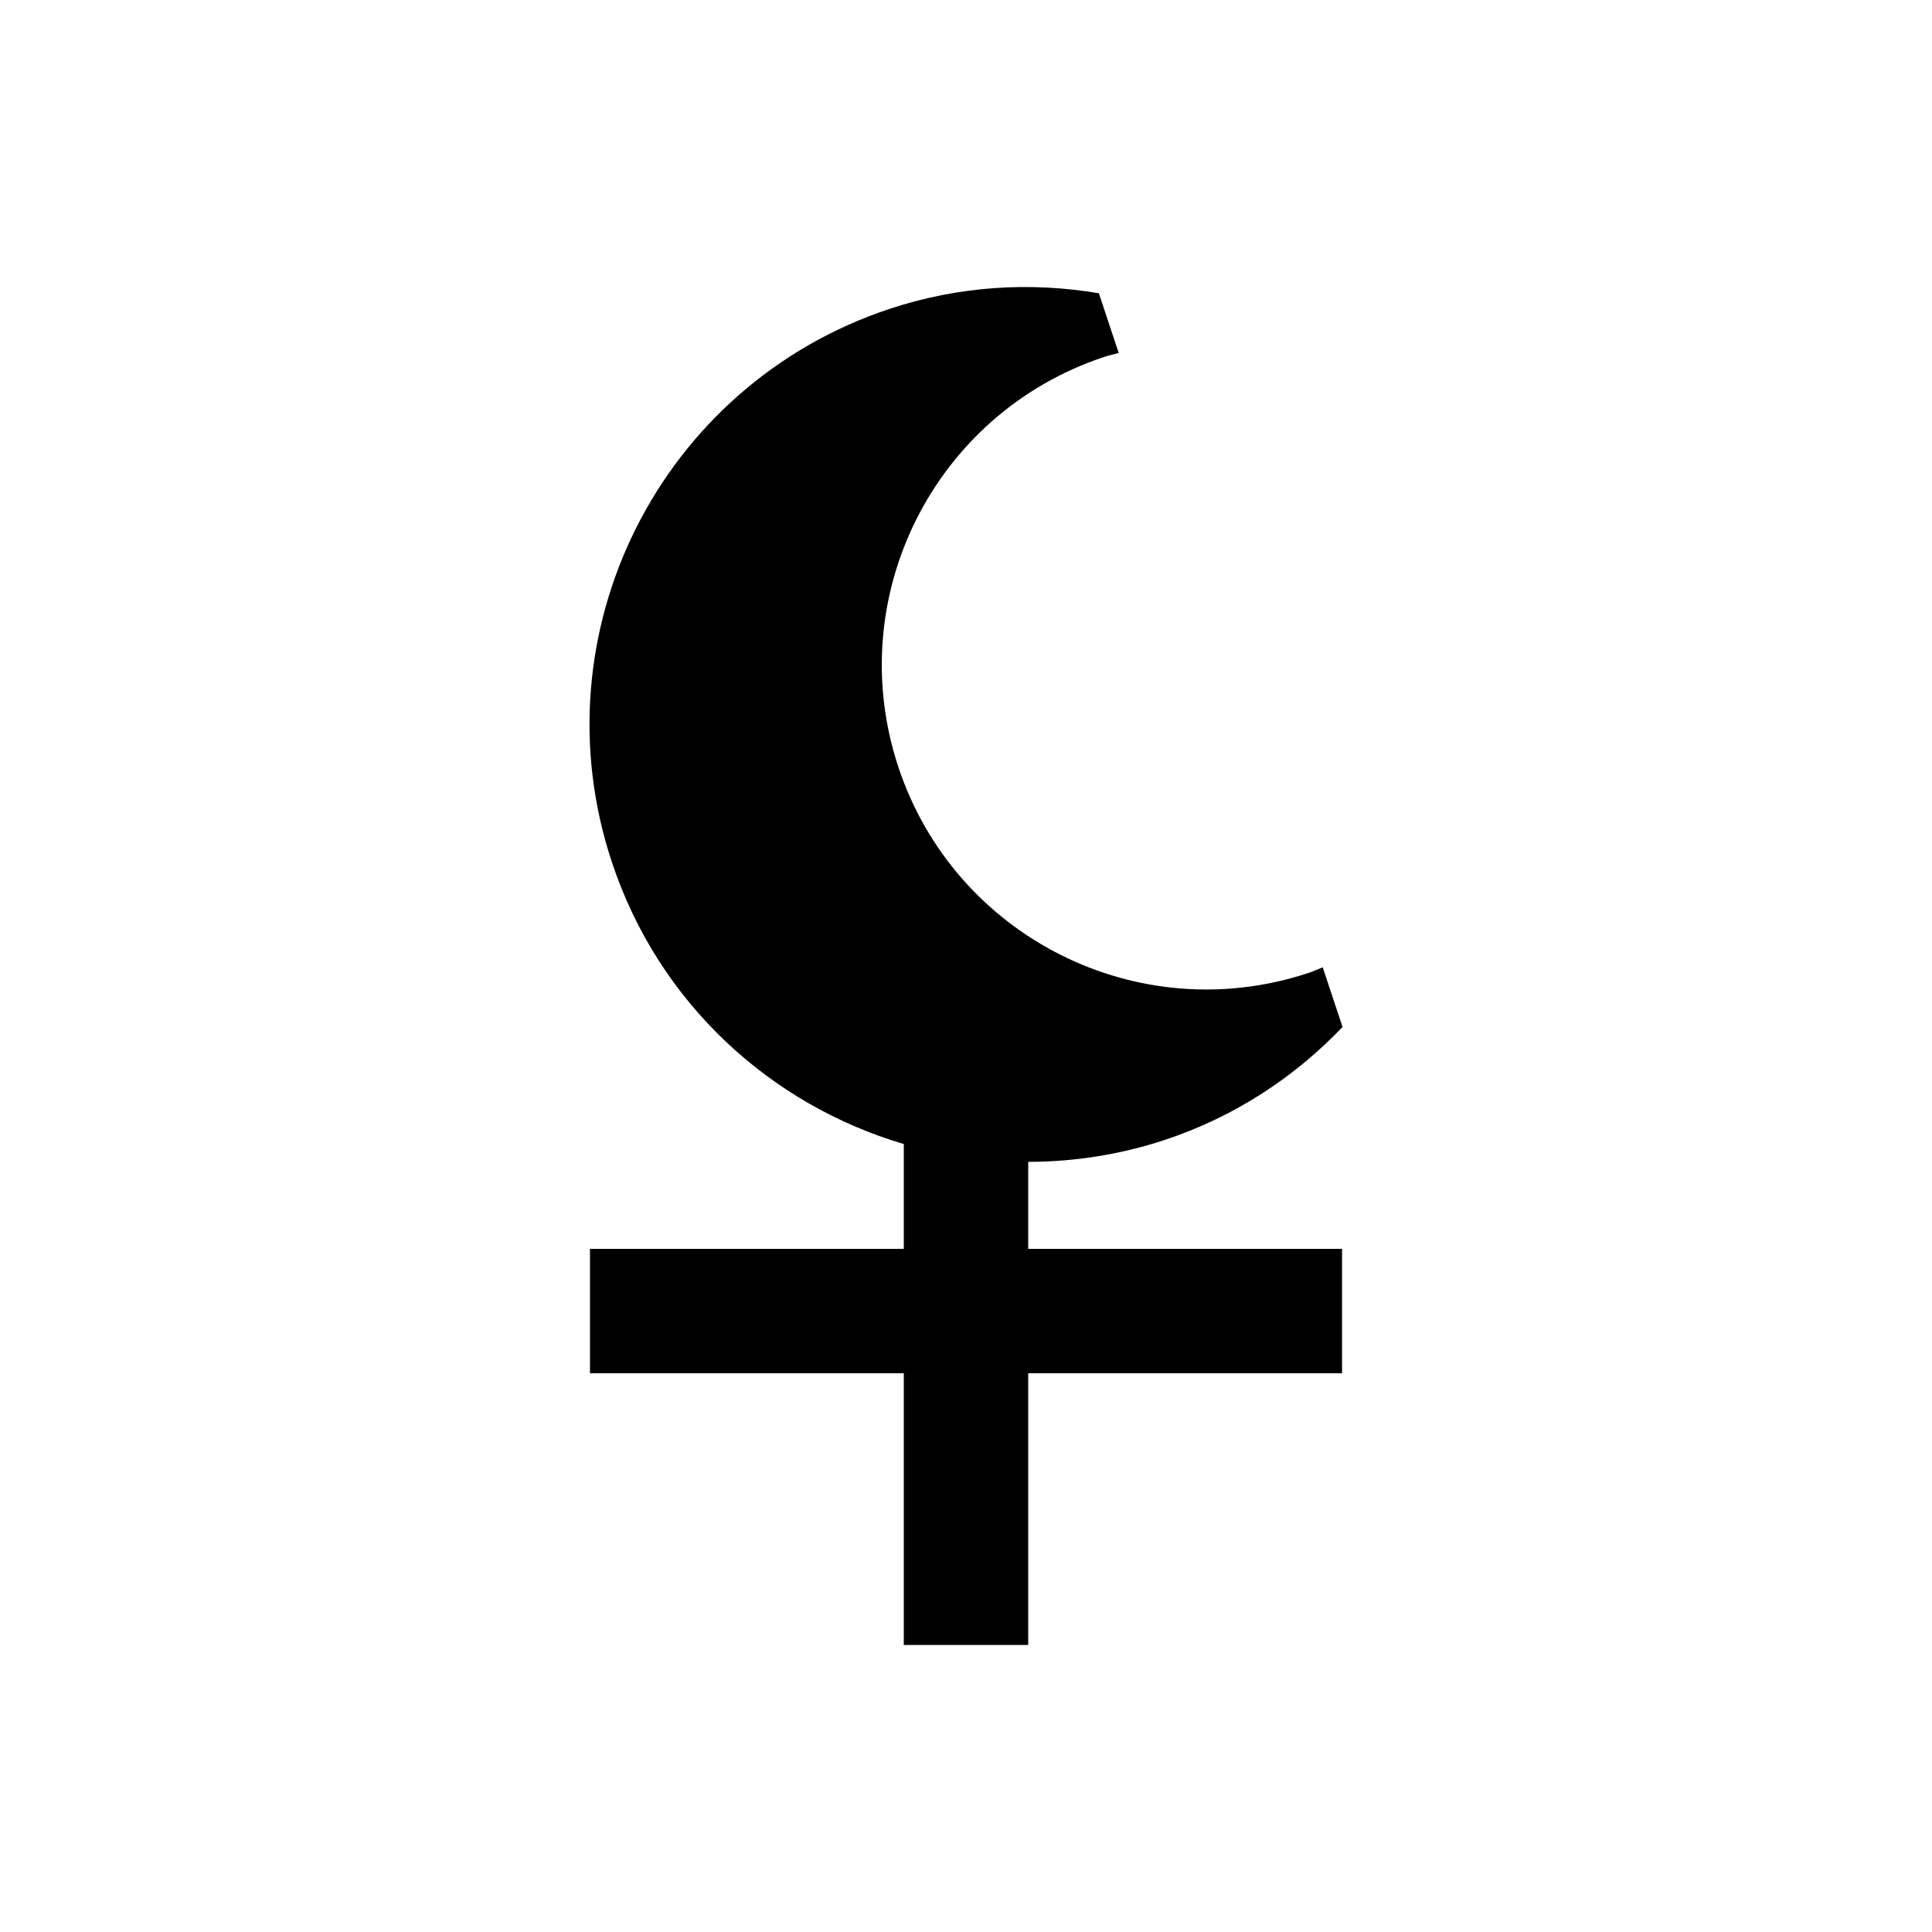 <?xml version="1.0" encoding="utf-8"?>
<!-- Generator: Adobe Illustrator 15.0.2, SVG Export Plug-In . SVG Version: 6.00 Build 0)  -->
<!DOCTYPE svg PUBLIC "-//W3C//DTD SVG 1.1//EN" "http://www.w3.org/Graphics/SVG/1.1/DTD/svg11.dtd">
<svg version="1.1" id="レイヤー_1" xmlns="http://www.w3.org/2000/svg" xmlns:xlink="http://www.w3.org/1999/xlink" x="0px"
	 y="0px" width="64px" height="64px" viewBox="0 0 64 64" style="enable-background:new 0 0 64 64;" xml:space="preserve">
<g>
	<path d="M34.061,38.488c1.505-0.003,3.034-0.232,4.54-0.732
		c2.319-0.771,4.296-2.085,5.872-3.736l-0.656-1.976
		c-0.156,0.06-0.306,0.13-0.466,0.184c-5.634,1.871-11.719-1.179-13.59-6.814
		c-1.871-5.634,1.18-11.719,6.814-13.59c0.16-0.053,0.322-0.086,0.483-0.132
		l-0.656-1.977c-2.251-0.381-4.621-0.251-6.94,0.519
		c-7.6,2.524-11.715,10.731-9.191,18.331c1.555,4.683,5.27,8.034,9.668,9.333
		v3.472H19.544v4.122h10.395v9.001h4.122v-9.001h10.396v-4.122H34.061V38.488z"/>
</g>
</svg>
